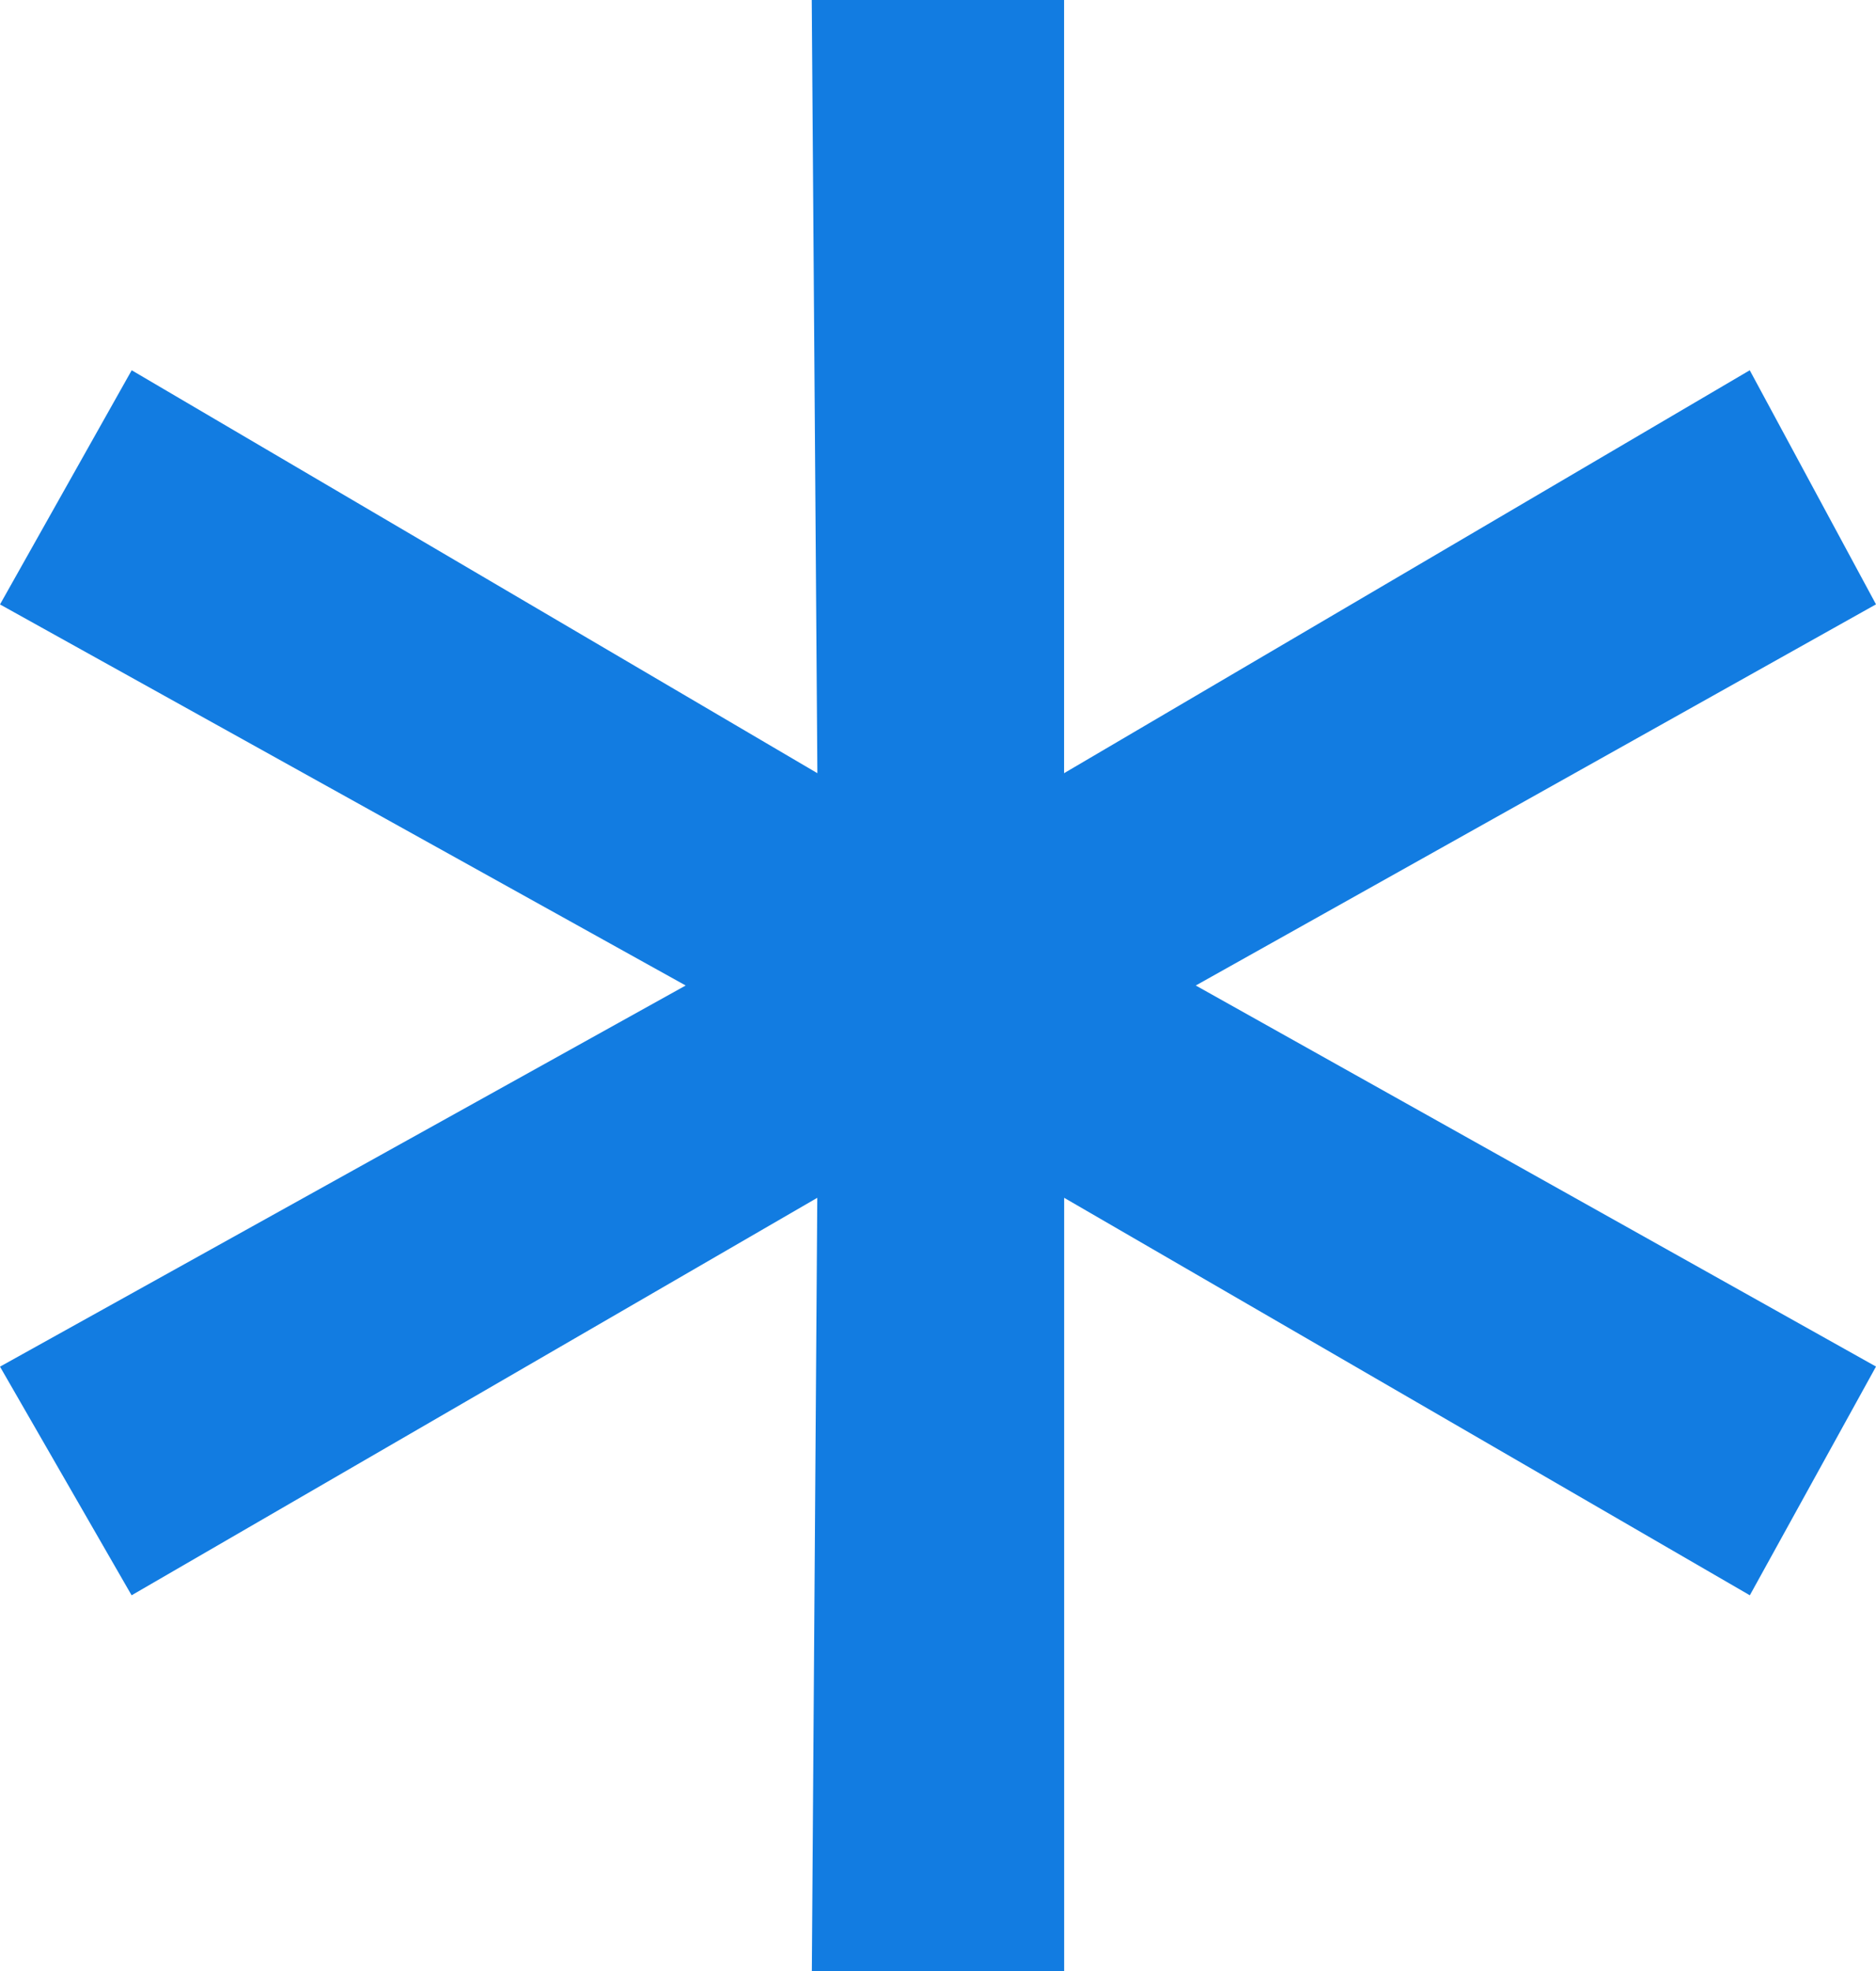 <svg width="20" height="21" fill="none" xmlns="http://www.w3.org/2000/svg"><path d="M12.748 10.5L20 14.56l-1.345 2.437-7.31-4.235V21h-2.69l.058-8.238-7.31 4.235L0 14.561 7.31 10.5 0 6.44l1.404-2.495 7.31 4.293L8.654 0h2.69v8.238l7.31-4.293L20 6.439 12.748 10.5z" fill="#127CE1"/></svg>